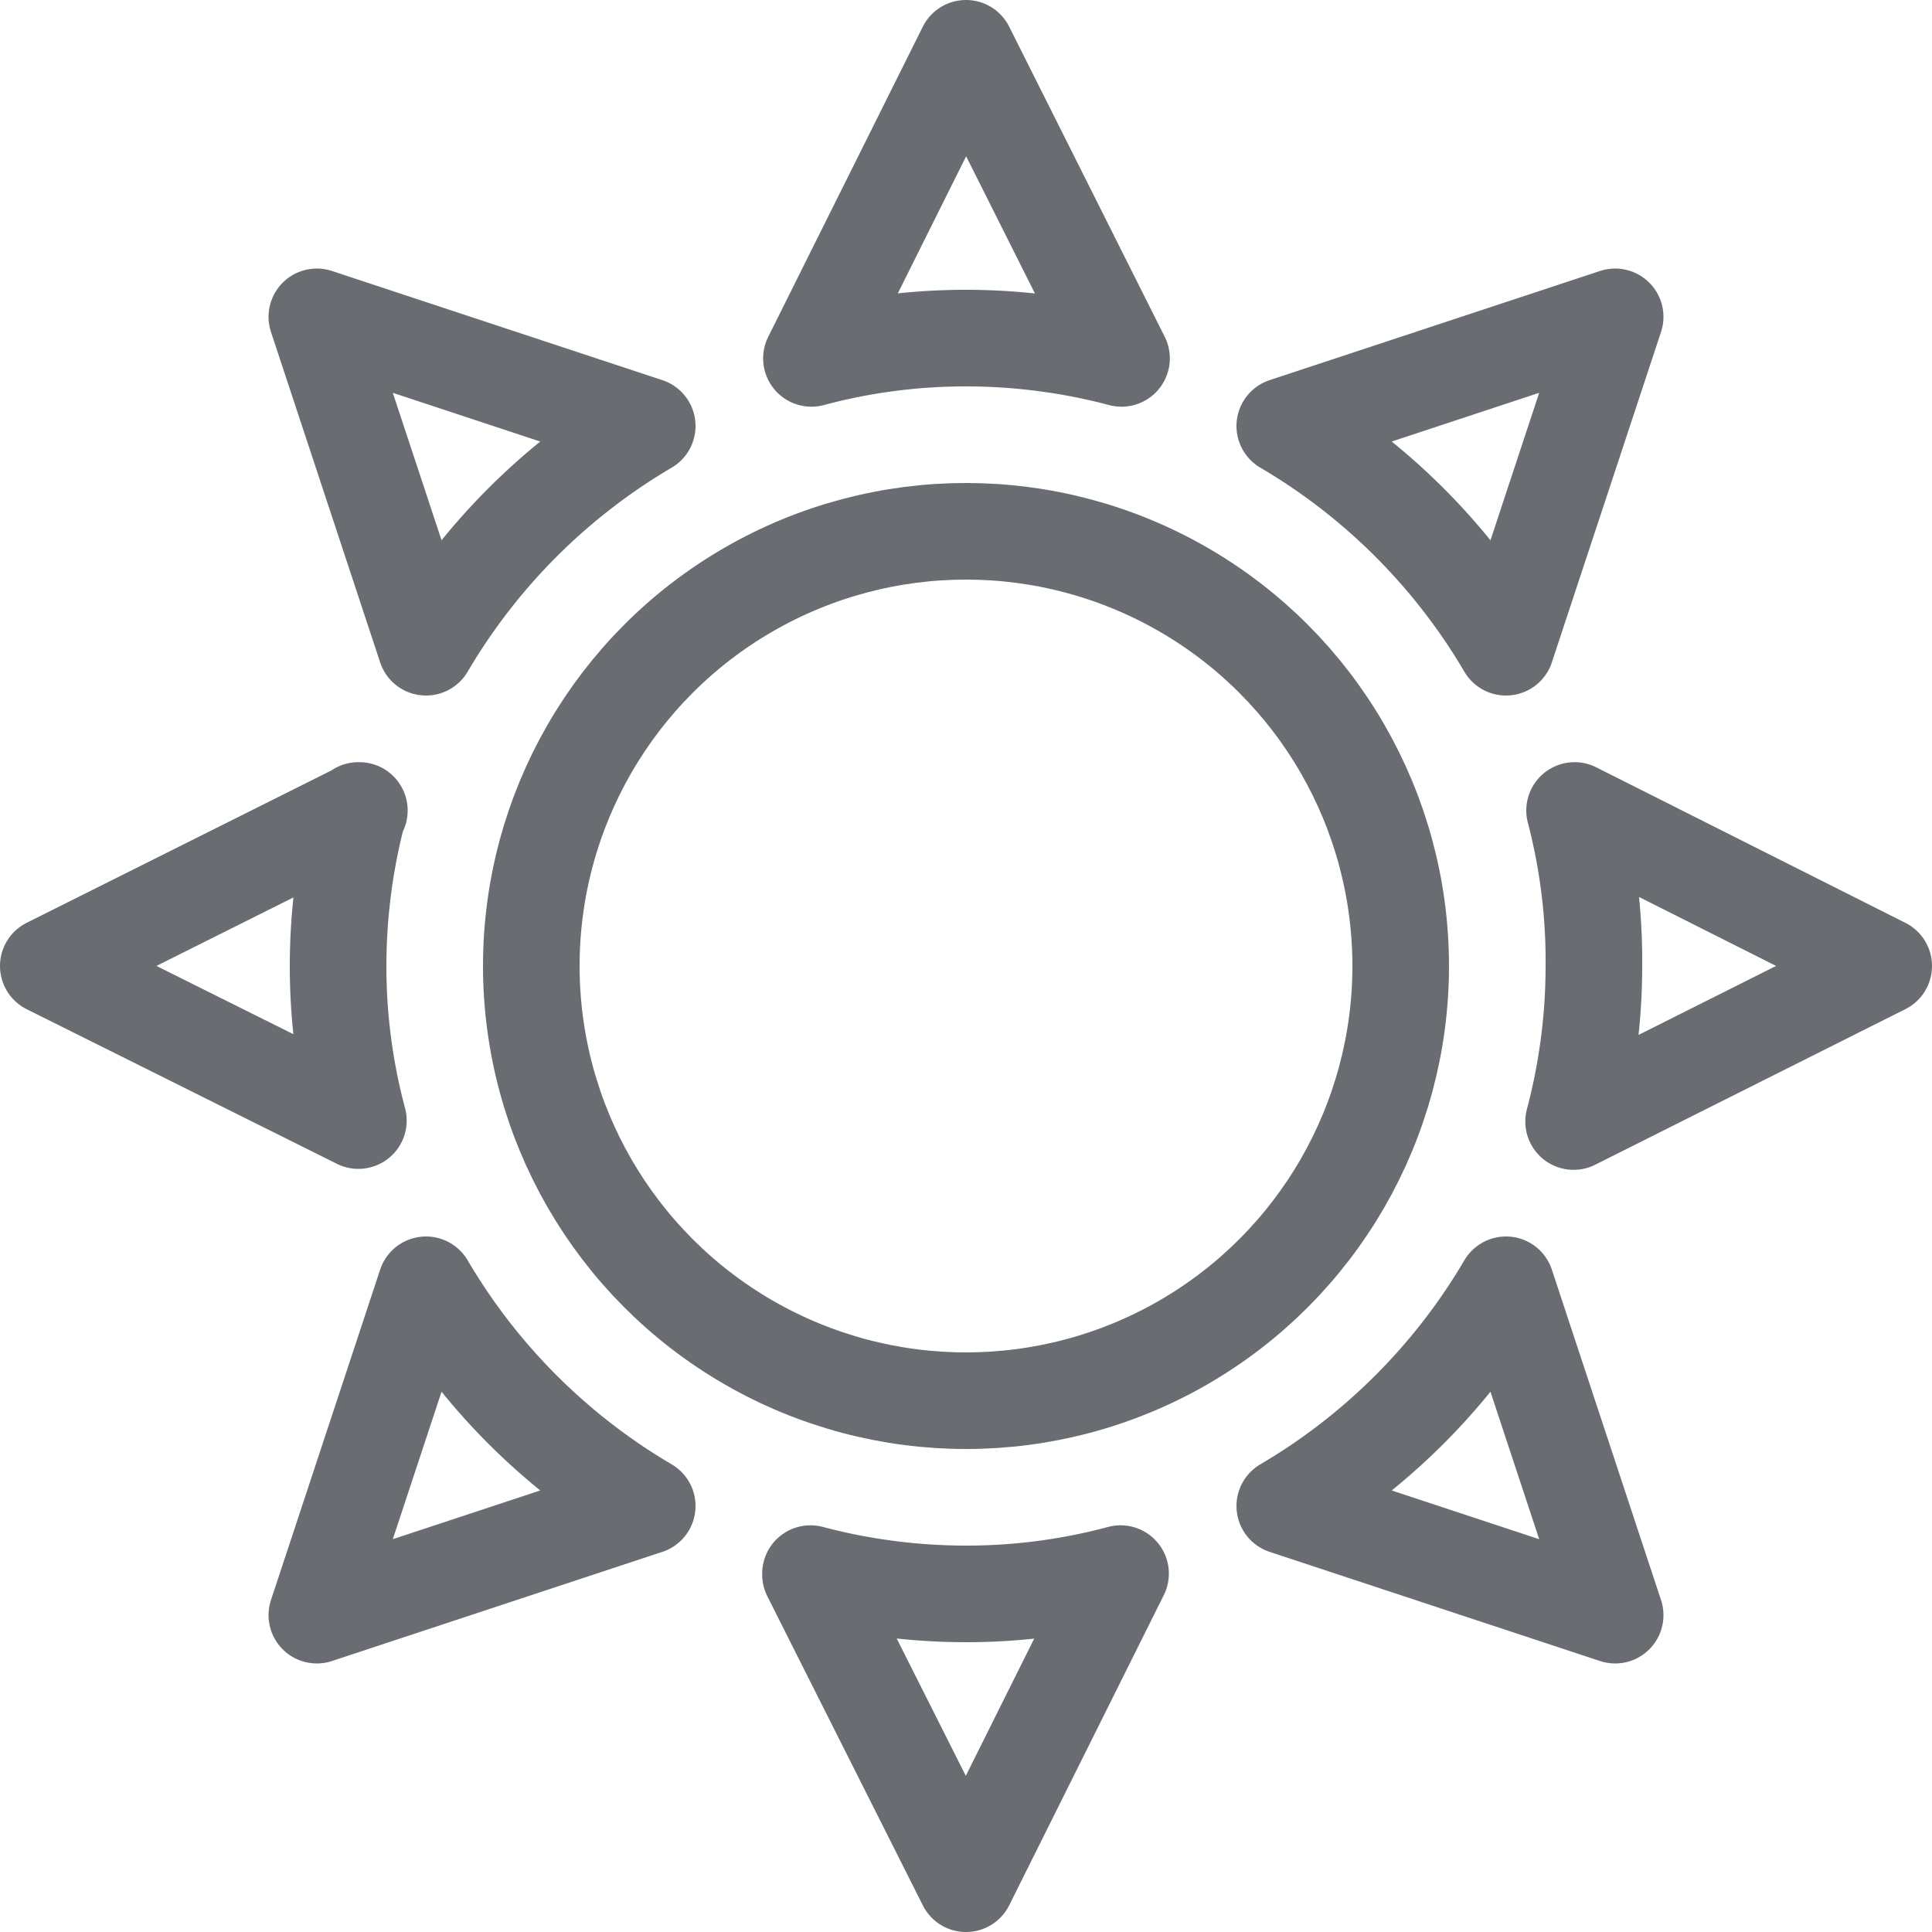 <svg xmlns="http://www.w3.org/2000/svg" viewBox="0 0 20 20"><path d="M13,3.5,11.4,6.71A6.16,6.16,0,0,1,13,6.5a6.3,6.3,0,0,1,1.61.21ZM6.28,6.28,7.41,9.7A6.44,6.44,0,0,1,9.7,7.41Zm13.44,0L16.3,7.41A6.44,6.44,0,0,1,18.59,9.7Zm-13,5.11L3.5,13l3.21,1.6A6.16,6.16,0,0,1,6.5,13,6.3,6.3,0,0,1,6.71,11.39Zm12.58,0A6.16,6.16,0,0,1,19.5,13a6.3,6.3,0,0,1-.21,1.61L22.5,13ZM7.41,16.3,6.28,19.72,9.7,18.59A6.44,6.44,0,0,1,7.41,16.3Zm11.18,0a6.44,6.44,0,0,1-2.29,2.29l3.42,1.13Zm-7.2,3L13,22.5l1.6-3.21a6.16,6.16,0,0,1-1.6.21A6.3,6.3,0,0,1,11.39,19.29Z" transform="translate(-3 -3)" fill="none" stroke="#696d72" stroke-linecap="round" stroke-linejoin="round"/><circle cx="10" cy="10" r="4.5" fill="none" stroke="#696d72" stroke-linecap="round" stroke-linejoin="round"/></svg>